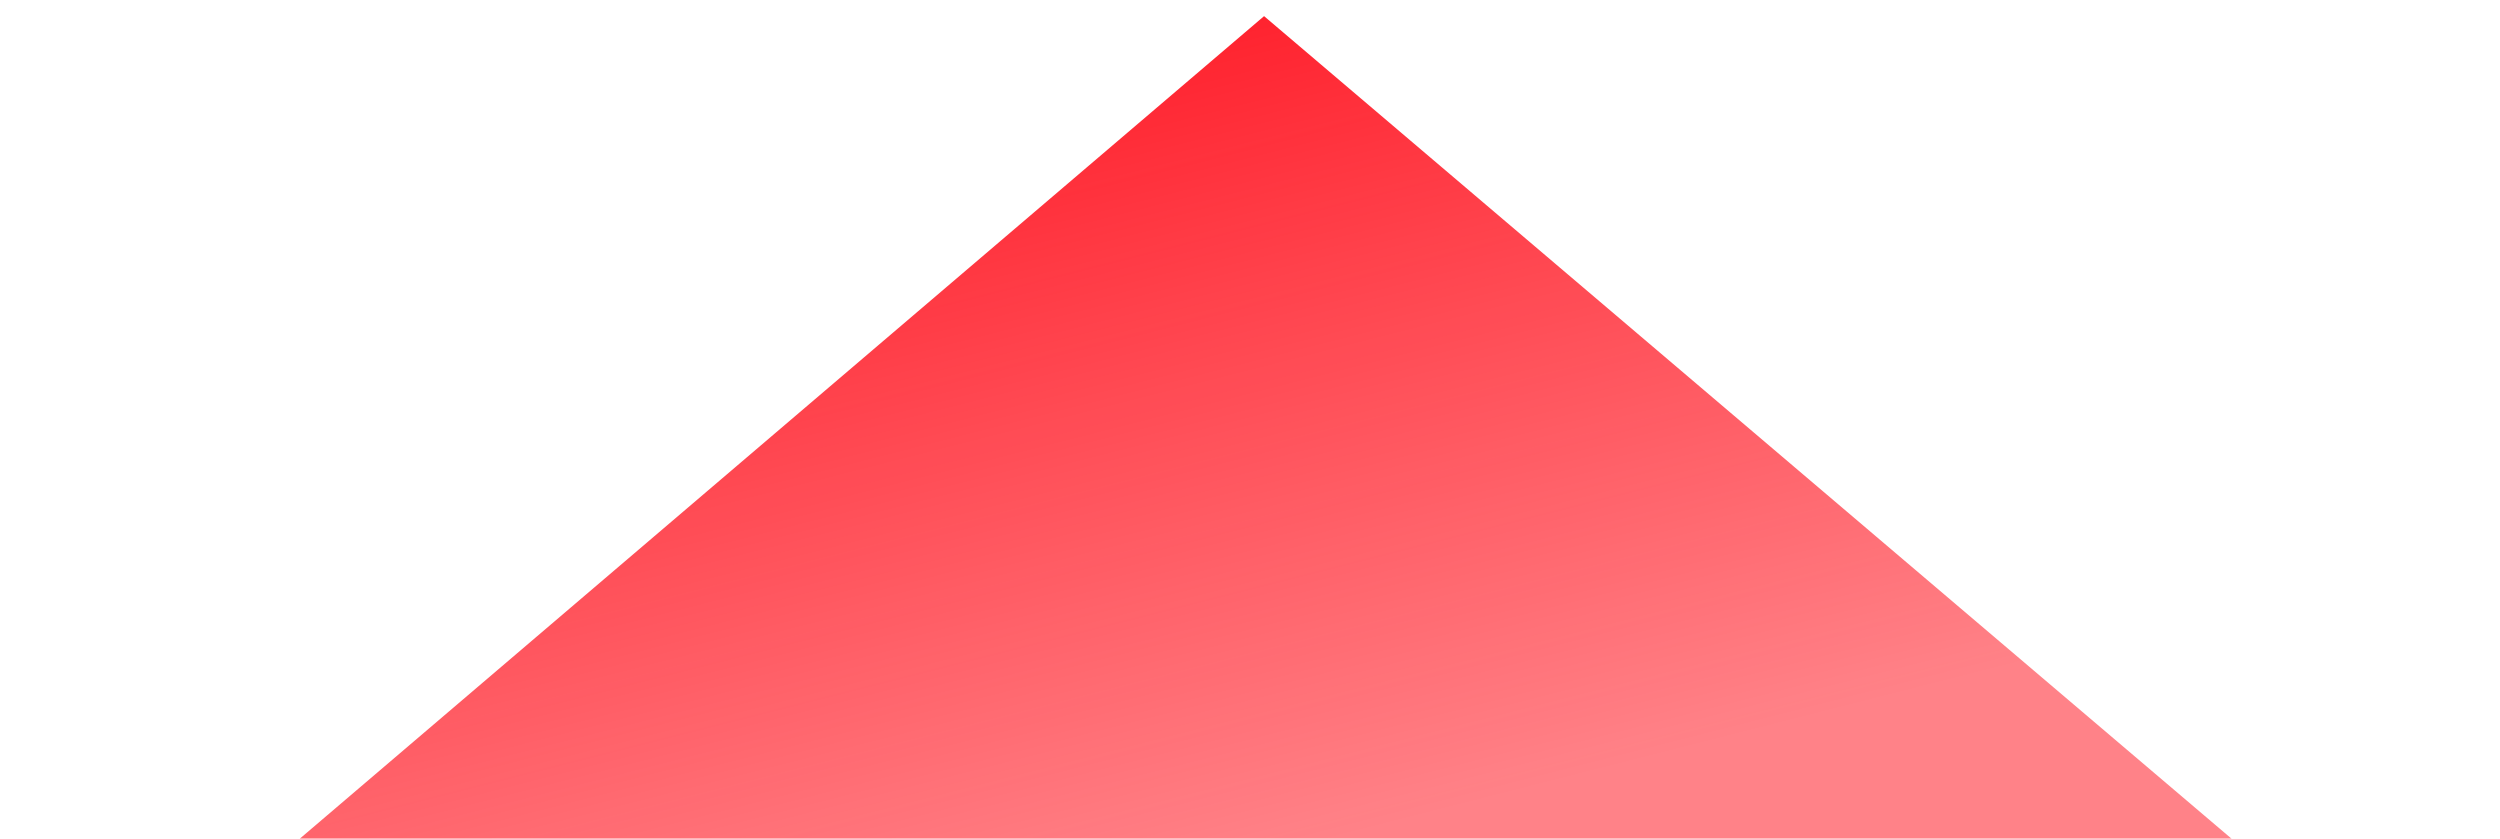<svg width="155" height="52" viewBox="0 0 155 52" fill="none" xmlns="http://www.w3.org/2000/svg">
<g style="mix-blend-mode:hard-light" filter="url(#filter0_bi)">
<path d="M0 66H155L77.372 0L0 66Z" fill="url(#paint0_linear)"/>
</g>
<defs>
<filter id="filter0_bi" x="-4" y="-4" width="163" height="74" filterUnits="userSpaceOnUse" color-interpolation-filters="sRGB">
<feFlood flood-opacity="0" result="BackgroundImageFix"/>
<feGaussianBlur in="BackgroundImage" stdDeviation="2"/>
<feComposite in2="SourceAlpha" operator="in" result="effect1_backgroundBlur"/>
<feBlend mode="normal" in="SourceGraphic" in2="effect1_backgroundBlur" result="shape"/>
<feColorMatrix in="SourceAlpha" type="matrix" values="0 0 0 0 0 0 0 0 0 0 0 0 0 0 0 0 0 0 127 0" result="hardAlpha"/>
<feOffset dx="1" dy="1"/>
<feGaussianBlur stdDeviation="1"/>
<feComposite in2="hardAlpha" operator="arithmetic" k2="-1" k3="1"/>
<feColorMatrix type="matrix" values="0 0 0 0 1 0 0 0 0 1 0 0 0 0 1 0 0 0 0.25 0"/>
<feBlend mode="normal" in2="shape" result="effect2_innerShadow"/>
</filter>
<linearGradient id="paint0_linear" x1="77.5" y1="0" x2="90.002" y2="48.999" gradientUnits="userSpaceOnUse">
<stop stop-color="#FF232F"/>
<stop offset="1" stop-color="#FF2832" stop-opacity="0.58"/>
</linearGradient>
</defs>
</svg>
